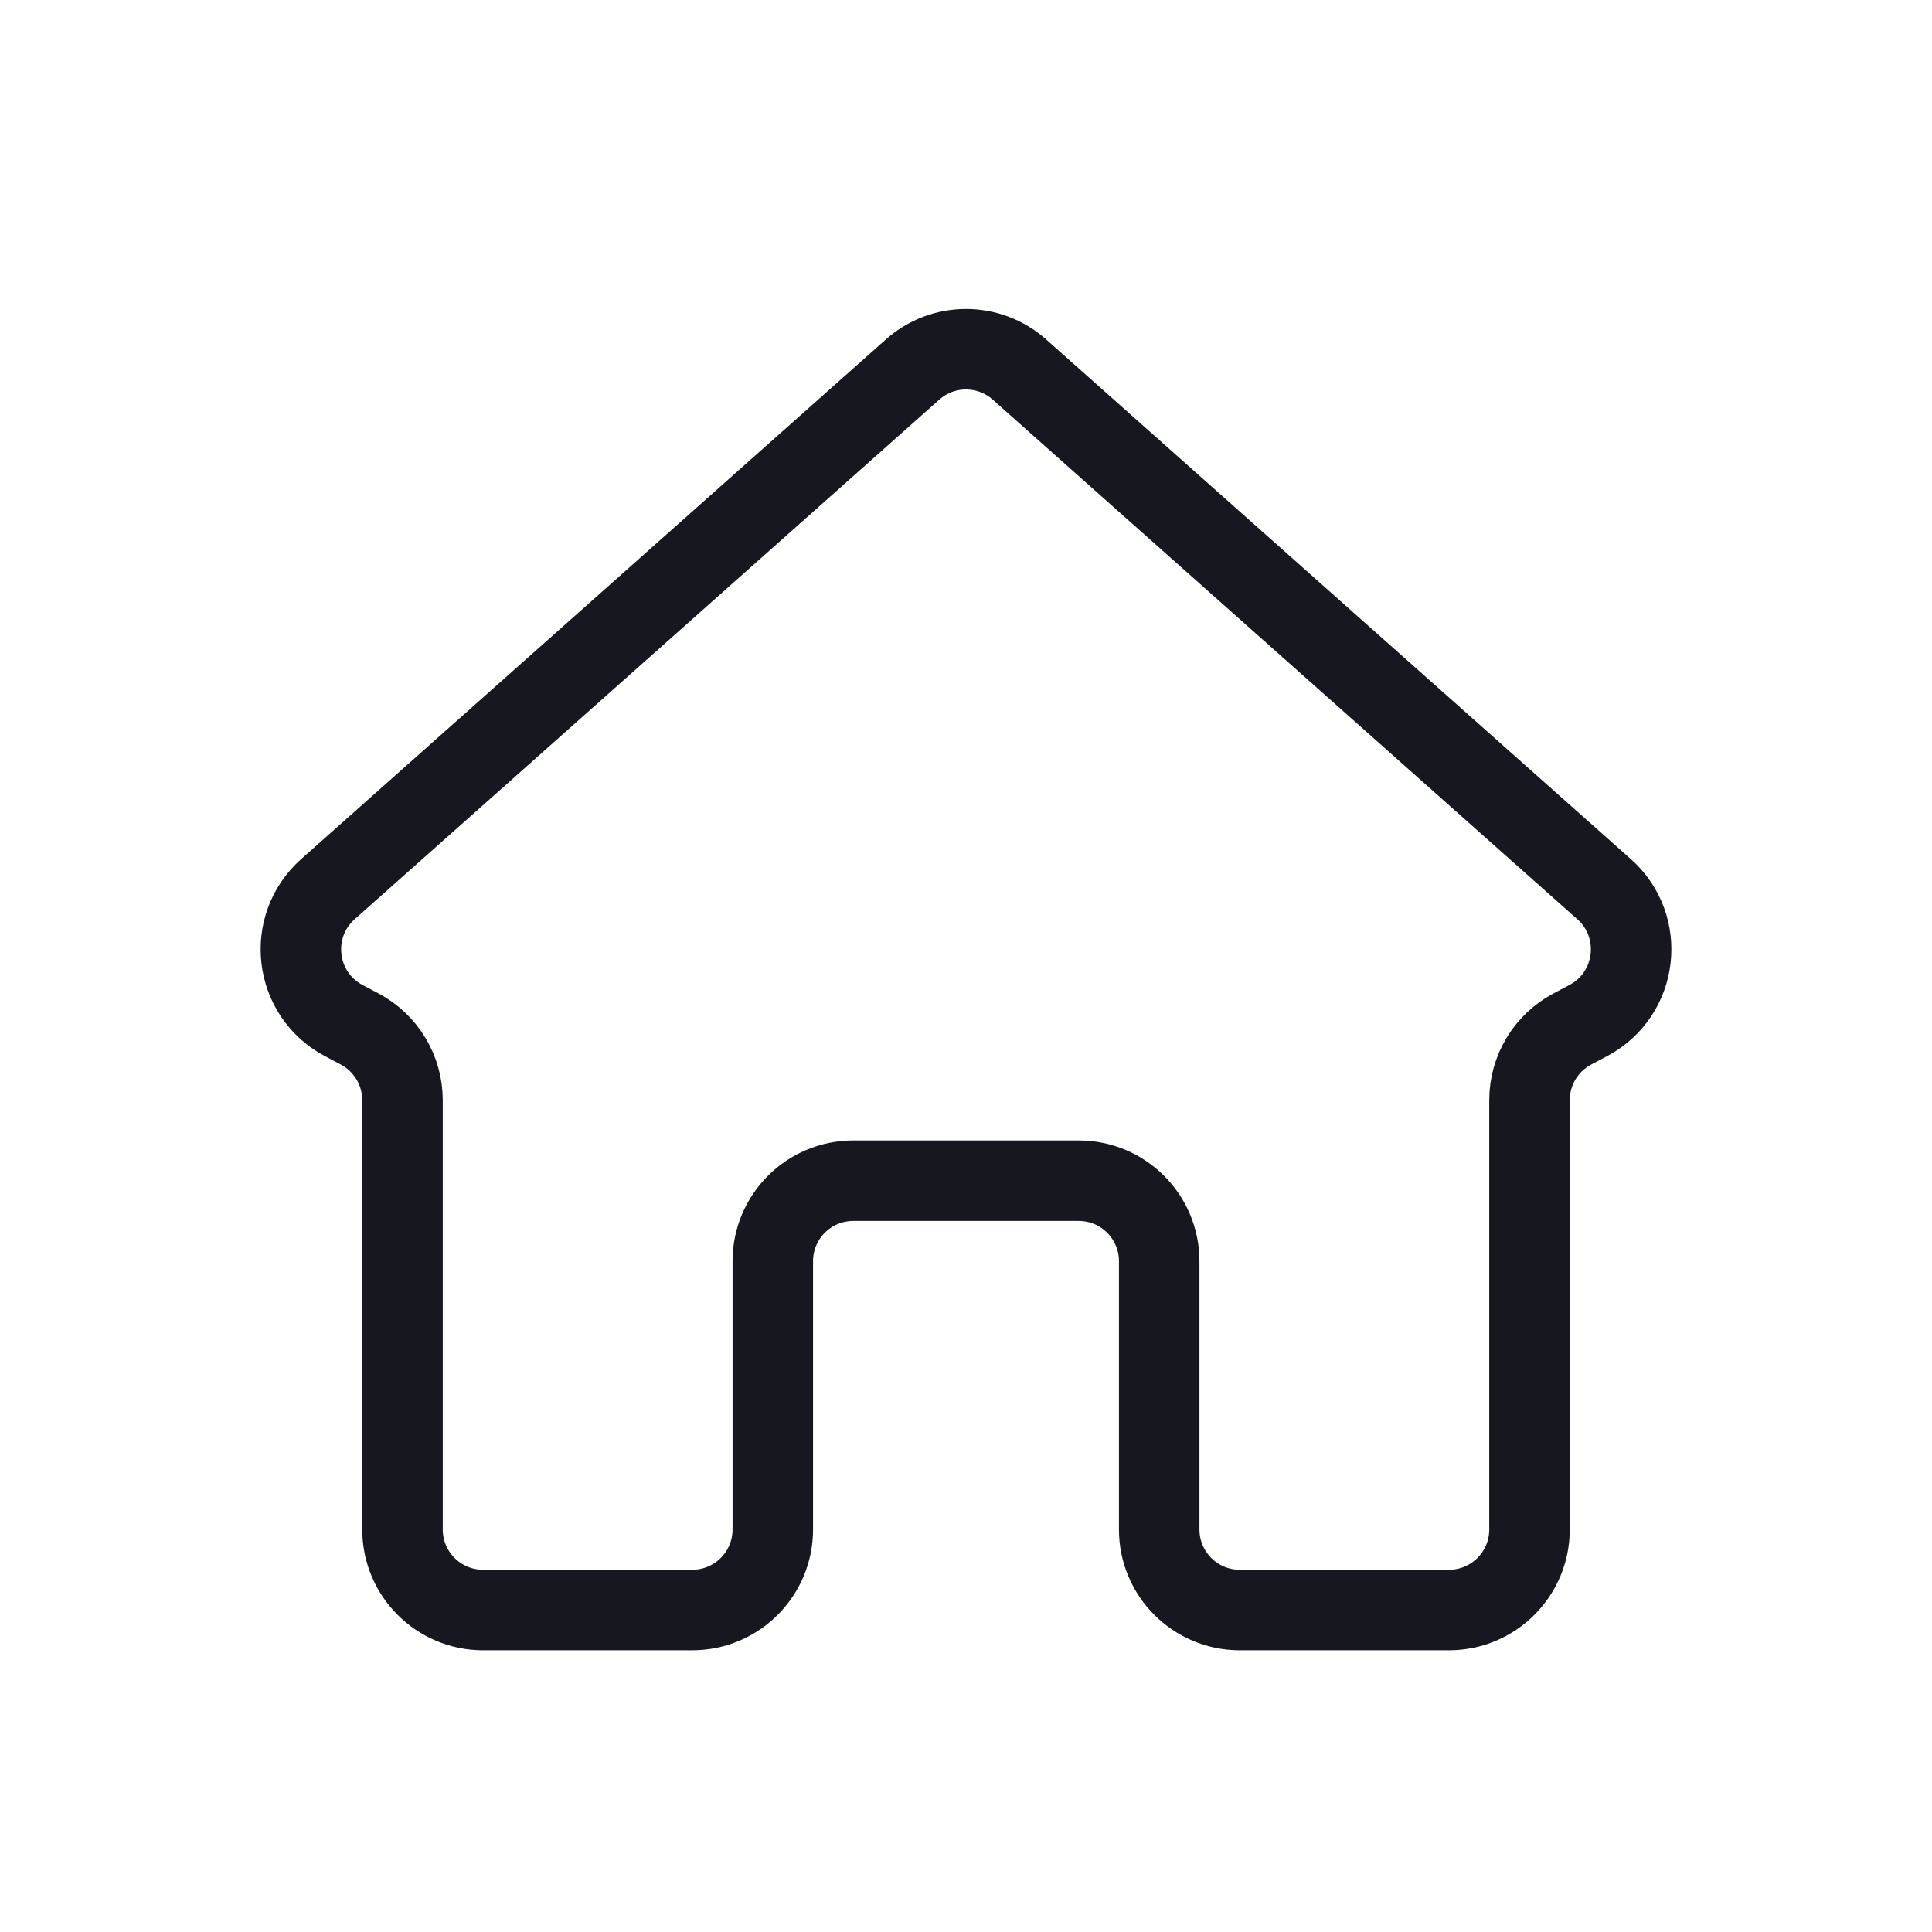 <svg width="24" height="24" viewBox="0 0 24 24" fill="none" xmlns="http://www.w3.org/2000/svg">
<path d="M4.073 11.046L11.336 4.591C11.714 4.254 12.286 4.254 12.664 4.591L19.927 11.046C20.447 11.509 20.347 12.348 19.733 12.676L19.529 12.784C19.203 12.958 19 13.297 19 13.667V19C19 19.552 18.552 20 18 20H15.4C14.848 20 14.4 19.552 14.4 19V15.667C14.4 15.114 13.952 14.667 13.4 14.667H12H10.6C10.048 14.667 9.6 15.114 9.6 15.667V19C9.6 19.552 9.152 20 8.6 20H6C5.448 20 5 19.552 5 19V13.667C5 13.297 4.796 12.958 4.471 12.784L4.267 12.676C3.653 12.348 3.553 11.509 4.073 11.046Z" stroke="#17171F"/>
</svg>
